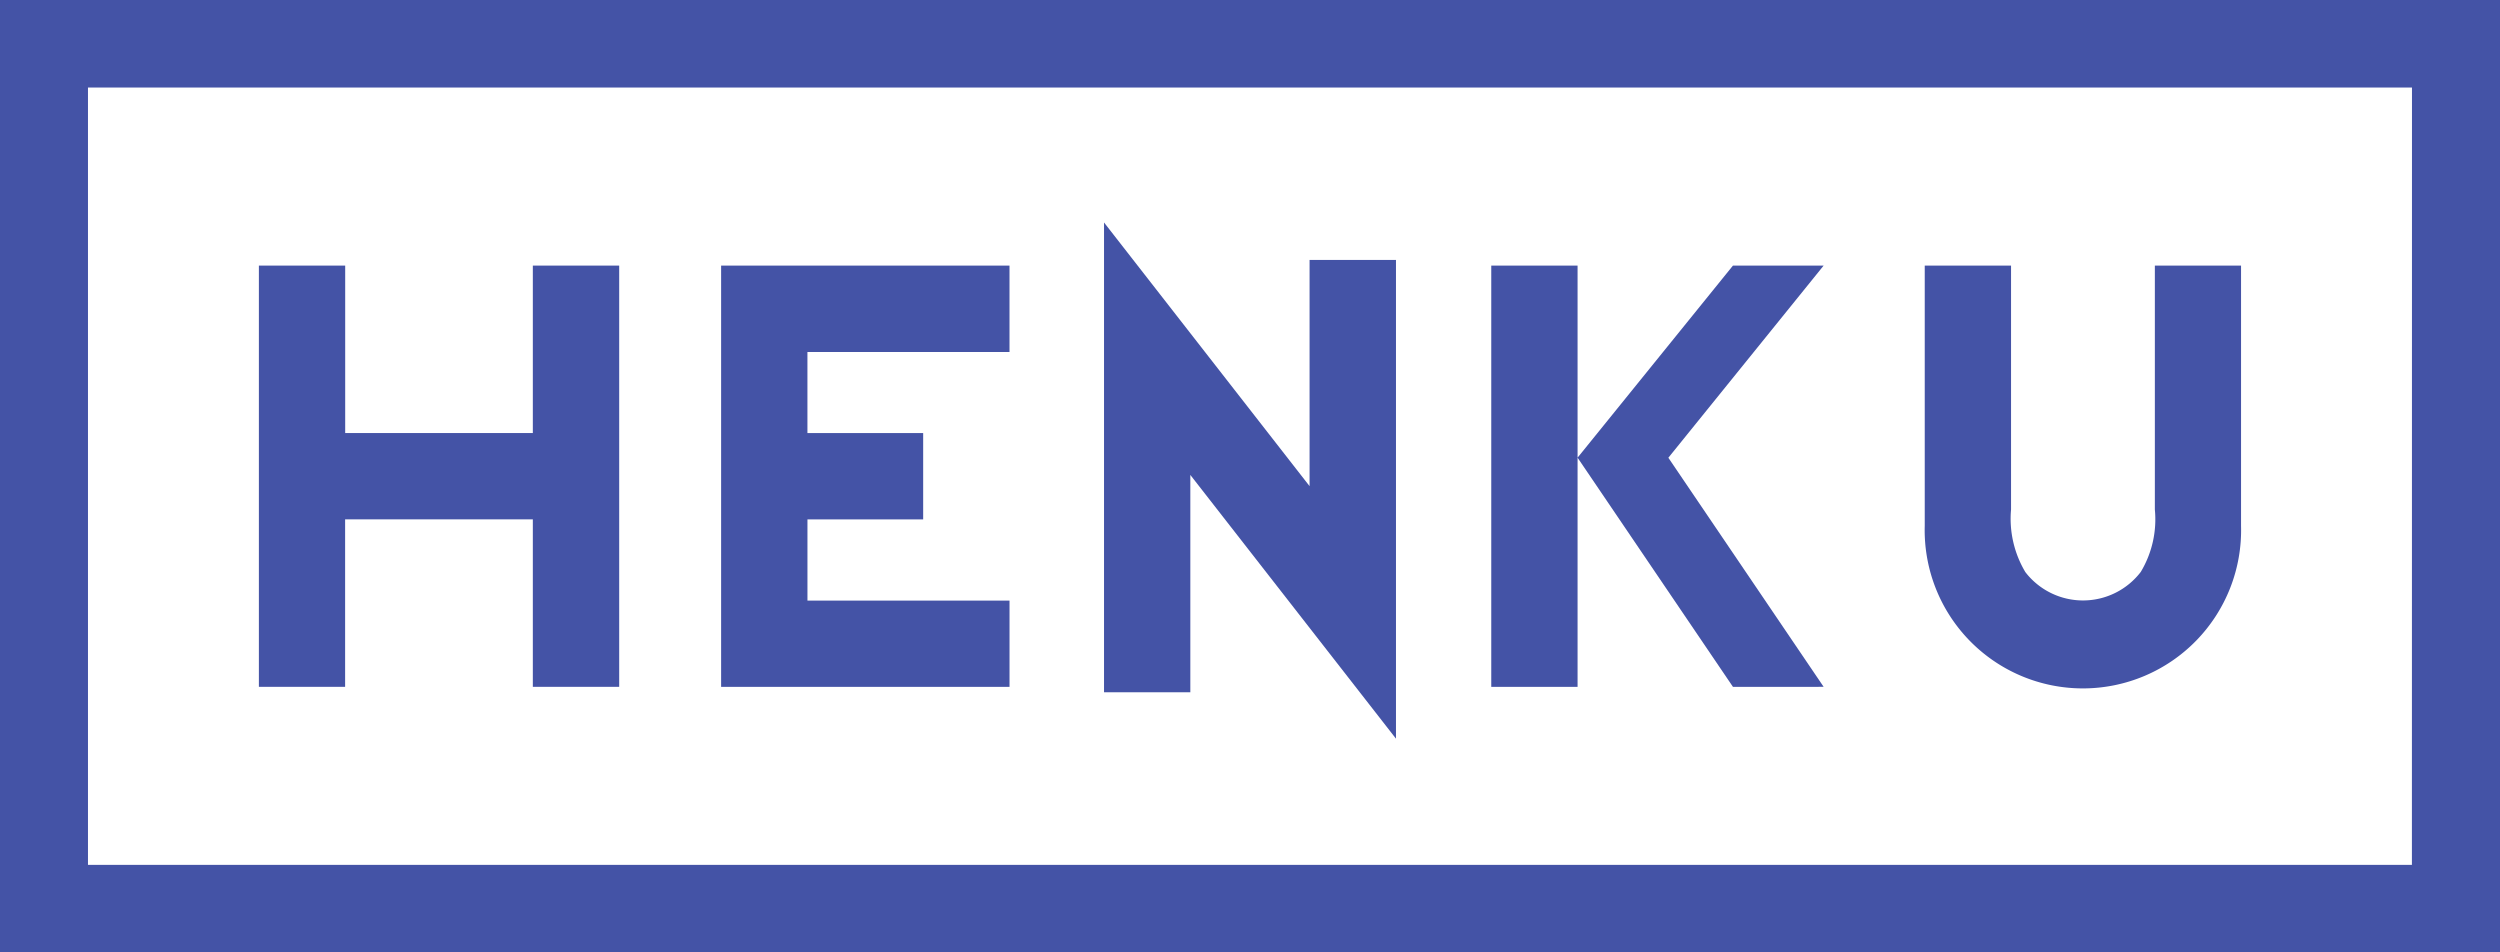 <svg xmlns="http://www.w3.org/2000/svg" width="105" height="40" viewBox="0 0 105 40">
  <g id="logo" transform="translate(0 0)">
    <rect id="background" width="105" height="40" fill="#fff"/>
    <path id="border" d="M127.518,413.534v40h105v-40Zm101.3,36.324H131.213V417.21h97.608Z" transform="translate(-127.518 -413.534)" fill="#4453a6"/>
    <path id="h" d="M114.927,99.847v17.692H111.3v-7.034h-7.884v7.034H99.794V99.847h3.625v7.033H111.3V99.847Z" transform="translate(-88.921 -88.692)" fill="#4453a6"/>
    <path id="e" d="M275.579,103.475v3.407h4.861v3.625H275.58v3.41h8.487v3.623H271.954V99.847h12.112v3.628Z" transform="translate(-241.667 -88.692)" fill="#4453a6"/>
    <path id="n" d="M428.637,87.35v20.107L420,96.38v9.128h-3.625V85.777l8.633,11.074v-9.5Z" transform="translate(-370.006 -76.433)" fill="#4453a6"/>
    <path id="k" d="M10.151,17.693,3.625,8.067,10.151,0H13.96L7.438,8.07l6.522,9.622ZM0,17.693V0H3.625V17.693Z" transform="translate(62.633 11.155)" fill="#4453a6"/>
    <path id="u" d="M864.294,513.382v10.93a6.645,6.645,0,1,1-13.285,0v-10.93h3.625v10.244a4.371,4.371,0,0,0,.6,2.627,3.056,3.056,0,0,0,4.849-.007,4.294,4.294,0,0,0,.591-2.62V513.382Z" transform="translate(-770.17 -502.226)" fill="#4453a6"/>
  </g>
</svg>
